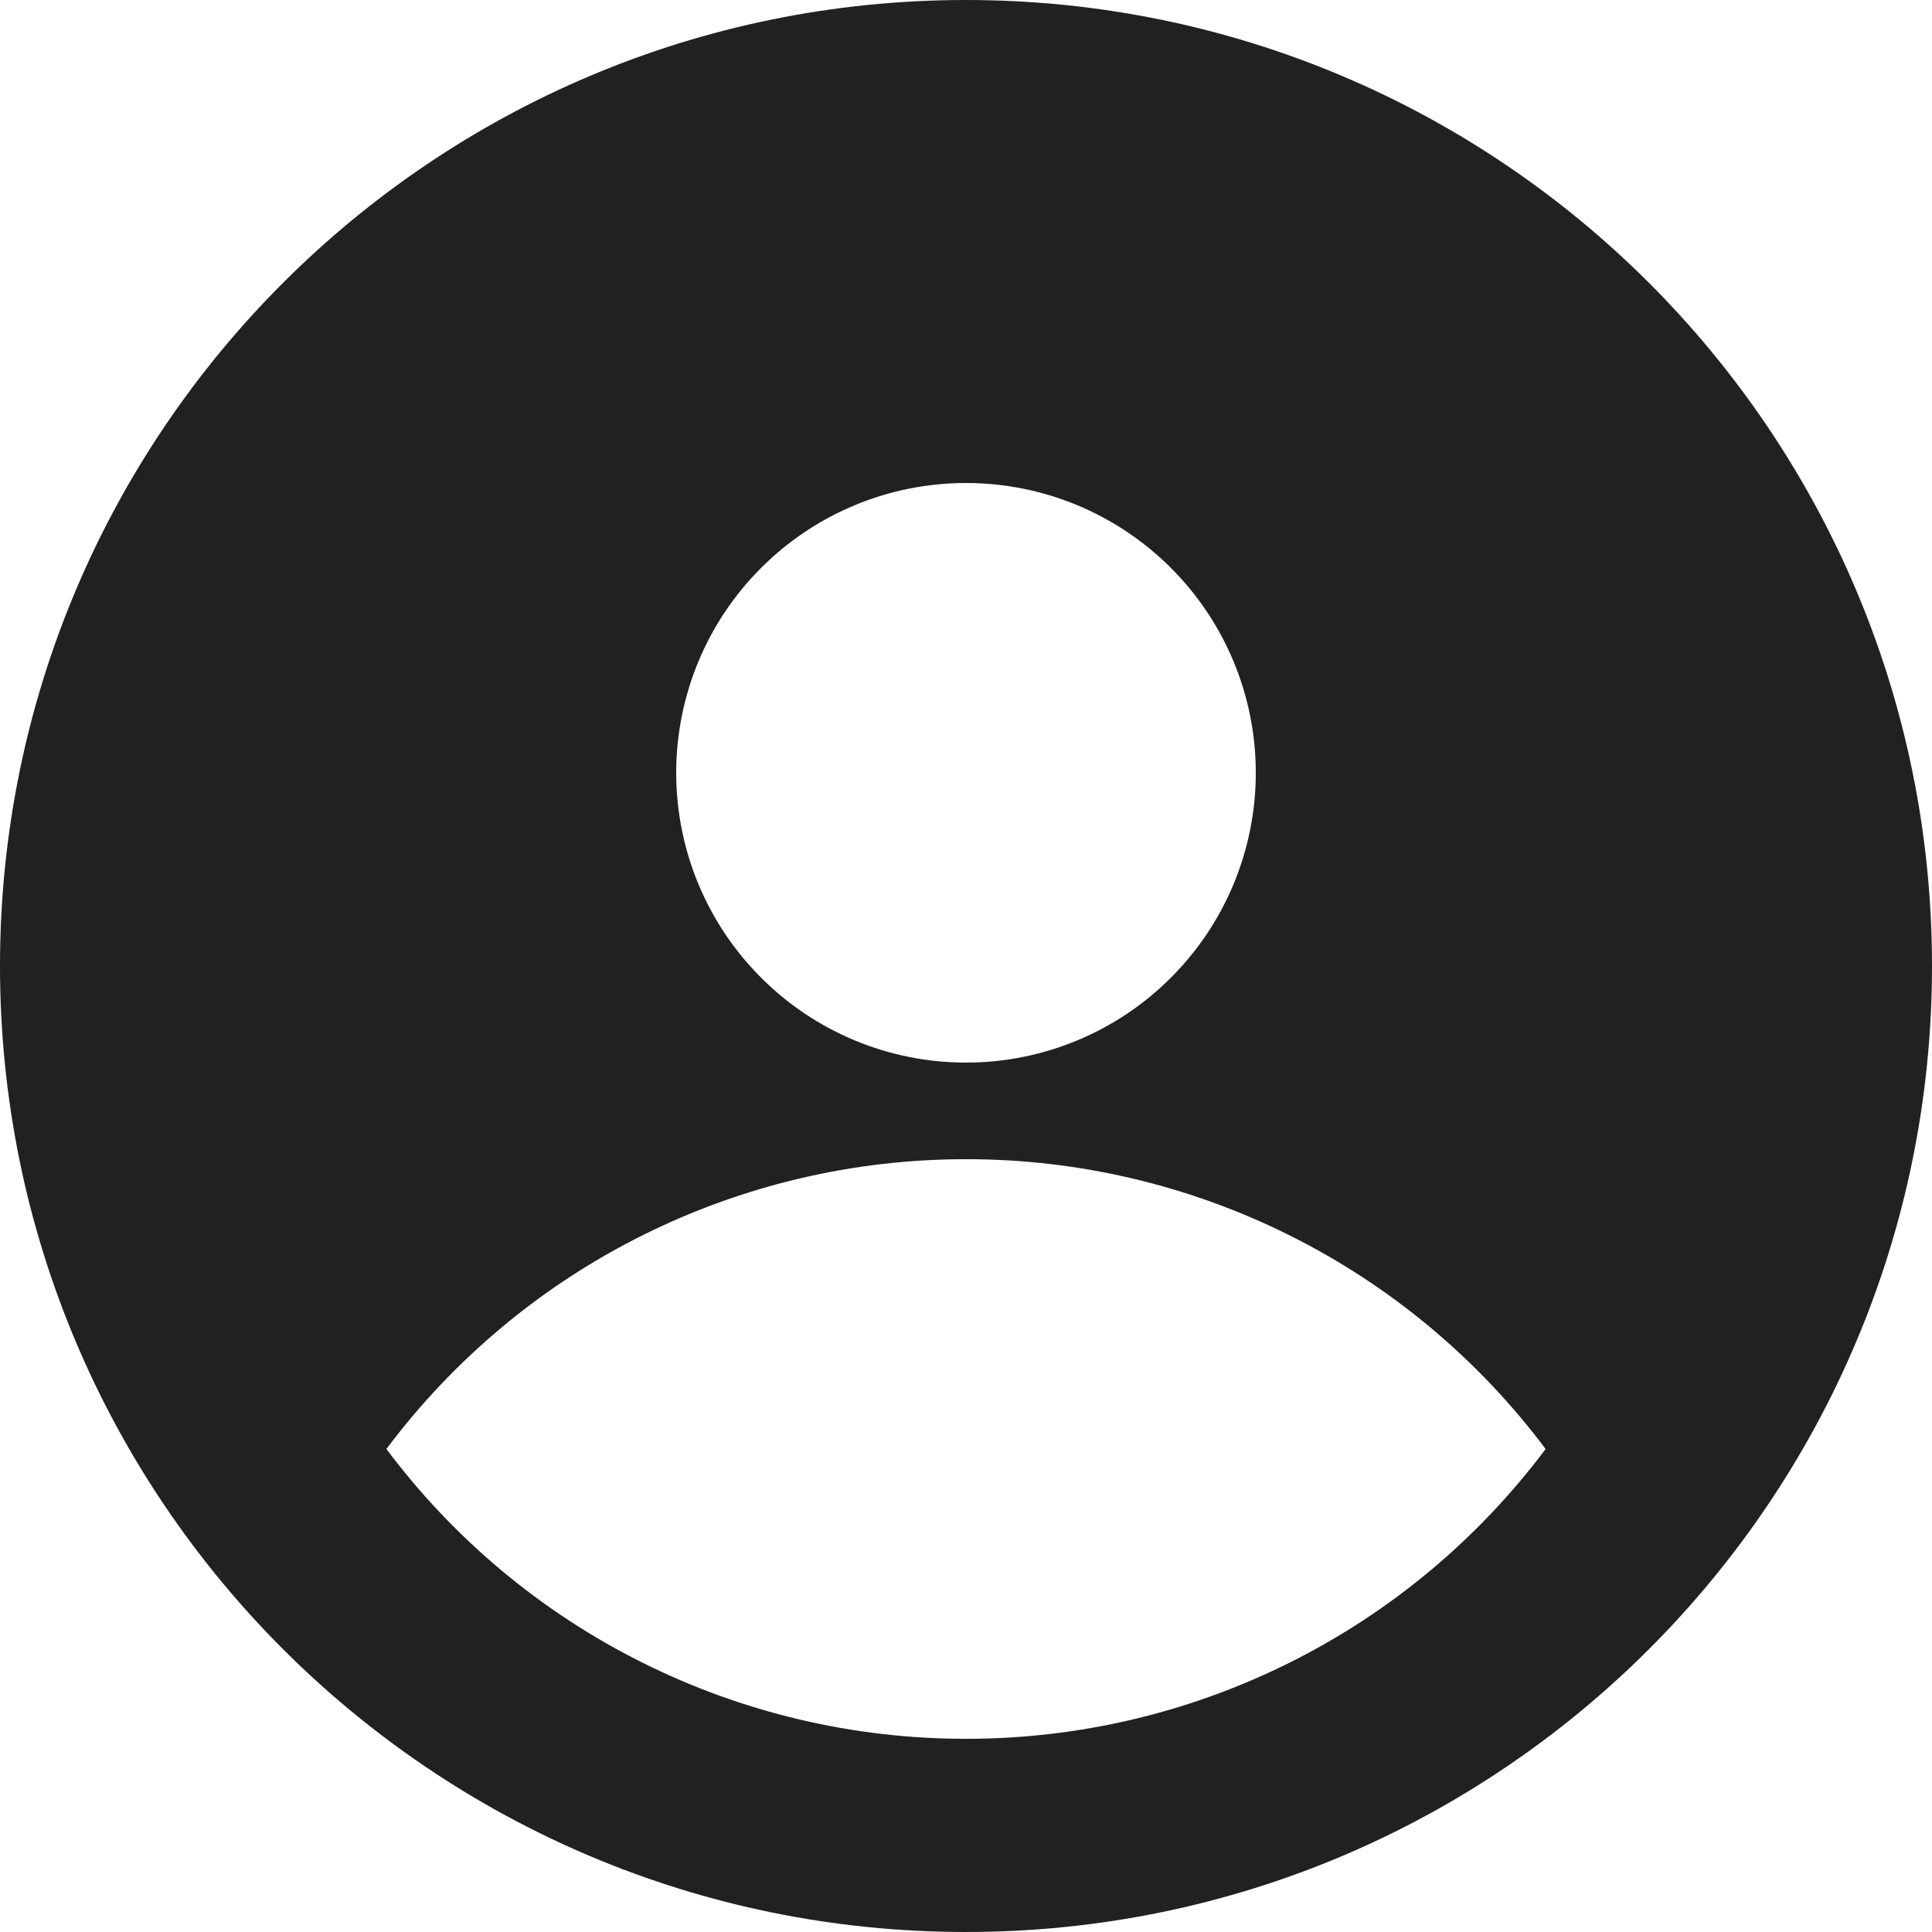 <svg width="20" height="20" viewBox="0 0 20 20" fill="none" xmlns="http://www.w3.org/2000/svg">
<path fill-rule="evenodd" clip-rule="evenodd" d="M10 20C15.523 20 20 15.523 20 10C20 4.477 15.523 0 10 0C4.477 0 0 4.477 0 10C0 15.523 4.477 20 10 20ZM13 8C13 8.796 12.684 9.559 12.121 10.121C11.559 10.684 10.796 11 10 11C9.204 11 8.441 10.684 7.879 10.121C7.316 9.559 7 8.796 7 8C7 7.204 7.316 6.441 7.879 5.879C8.441 5.316 9.204 5 10 5C10.796 5 11.559 5.316 12.121 5.879C12.684 6.441 13 7.204 13 8ZM4 15C4.698 14.068 5.604 13.311 6.645 12.791C7.687 12.27 8.836 11.999 10 12C11.165 11.999 12.313 12.27 13.355 12.791C14.396 13.311 15.302 14.068 16 15C15.302 15.932 14.396 16.689 13.355 17.209C12.313 17.73 11.165 18.001 10 18C8.836 18.001 7.687 17.73 6.645 17.209C5.604 16.689 4.698 15.932 4 15Z" fill="#212121"/>
</svg>
